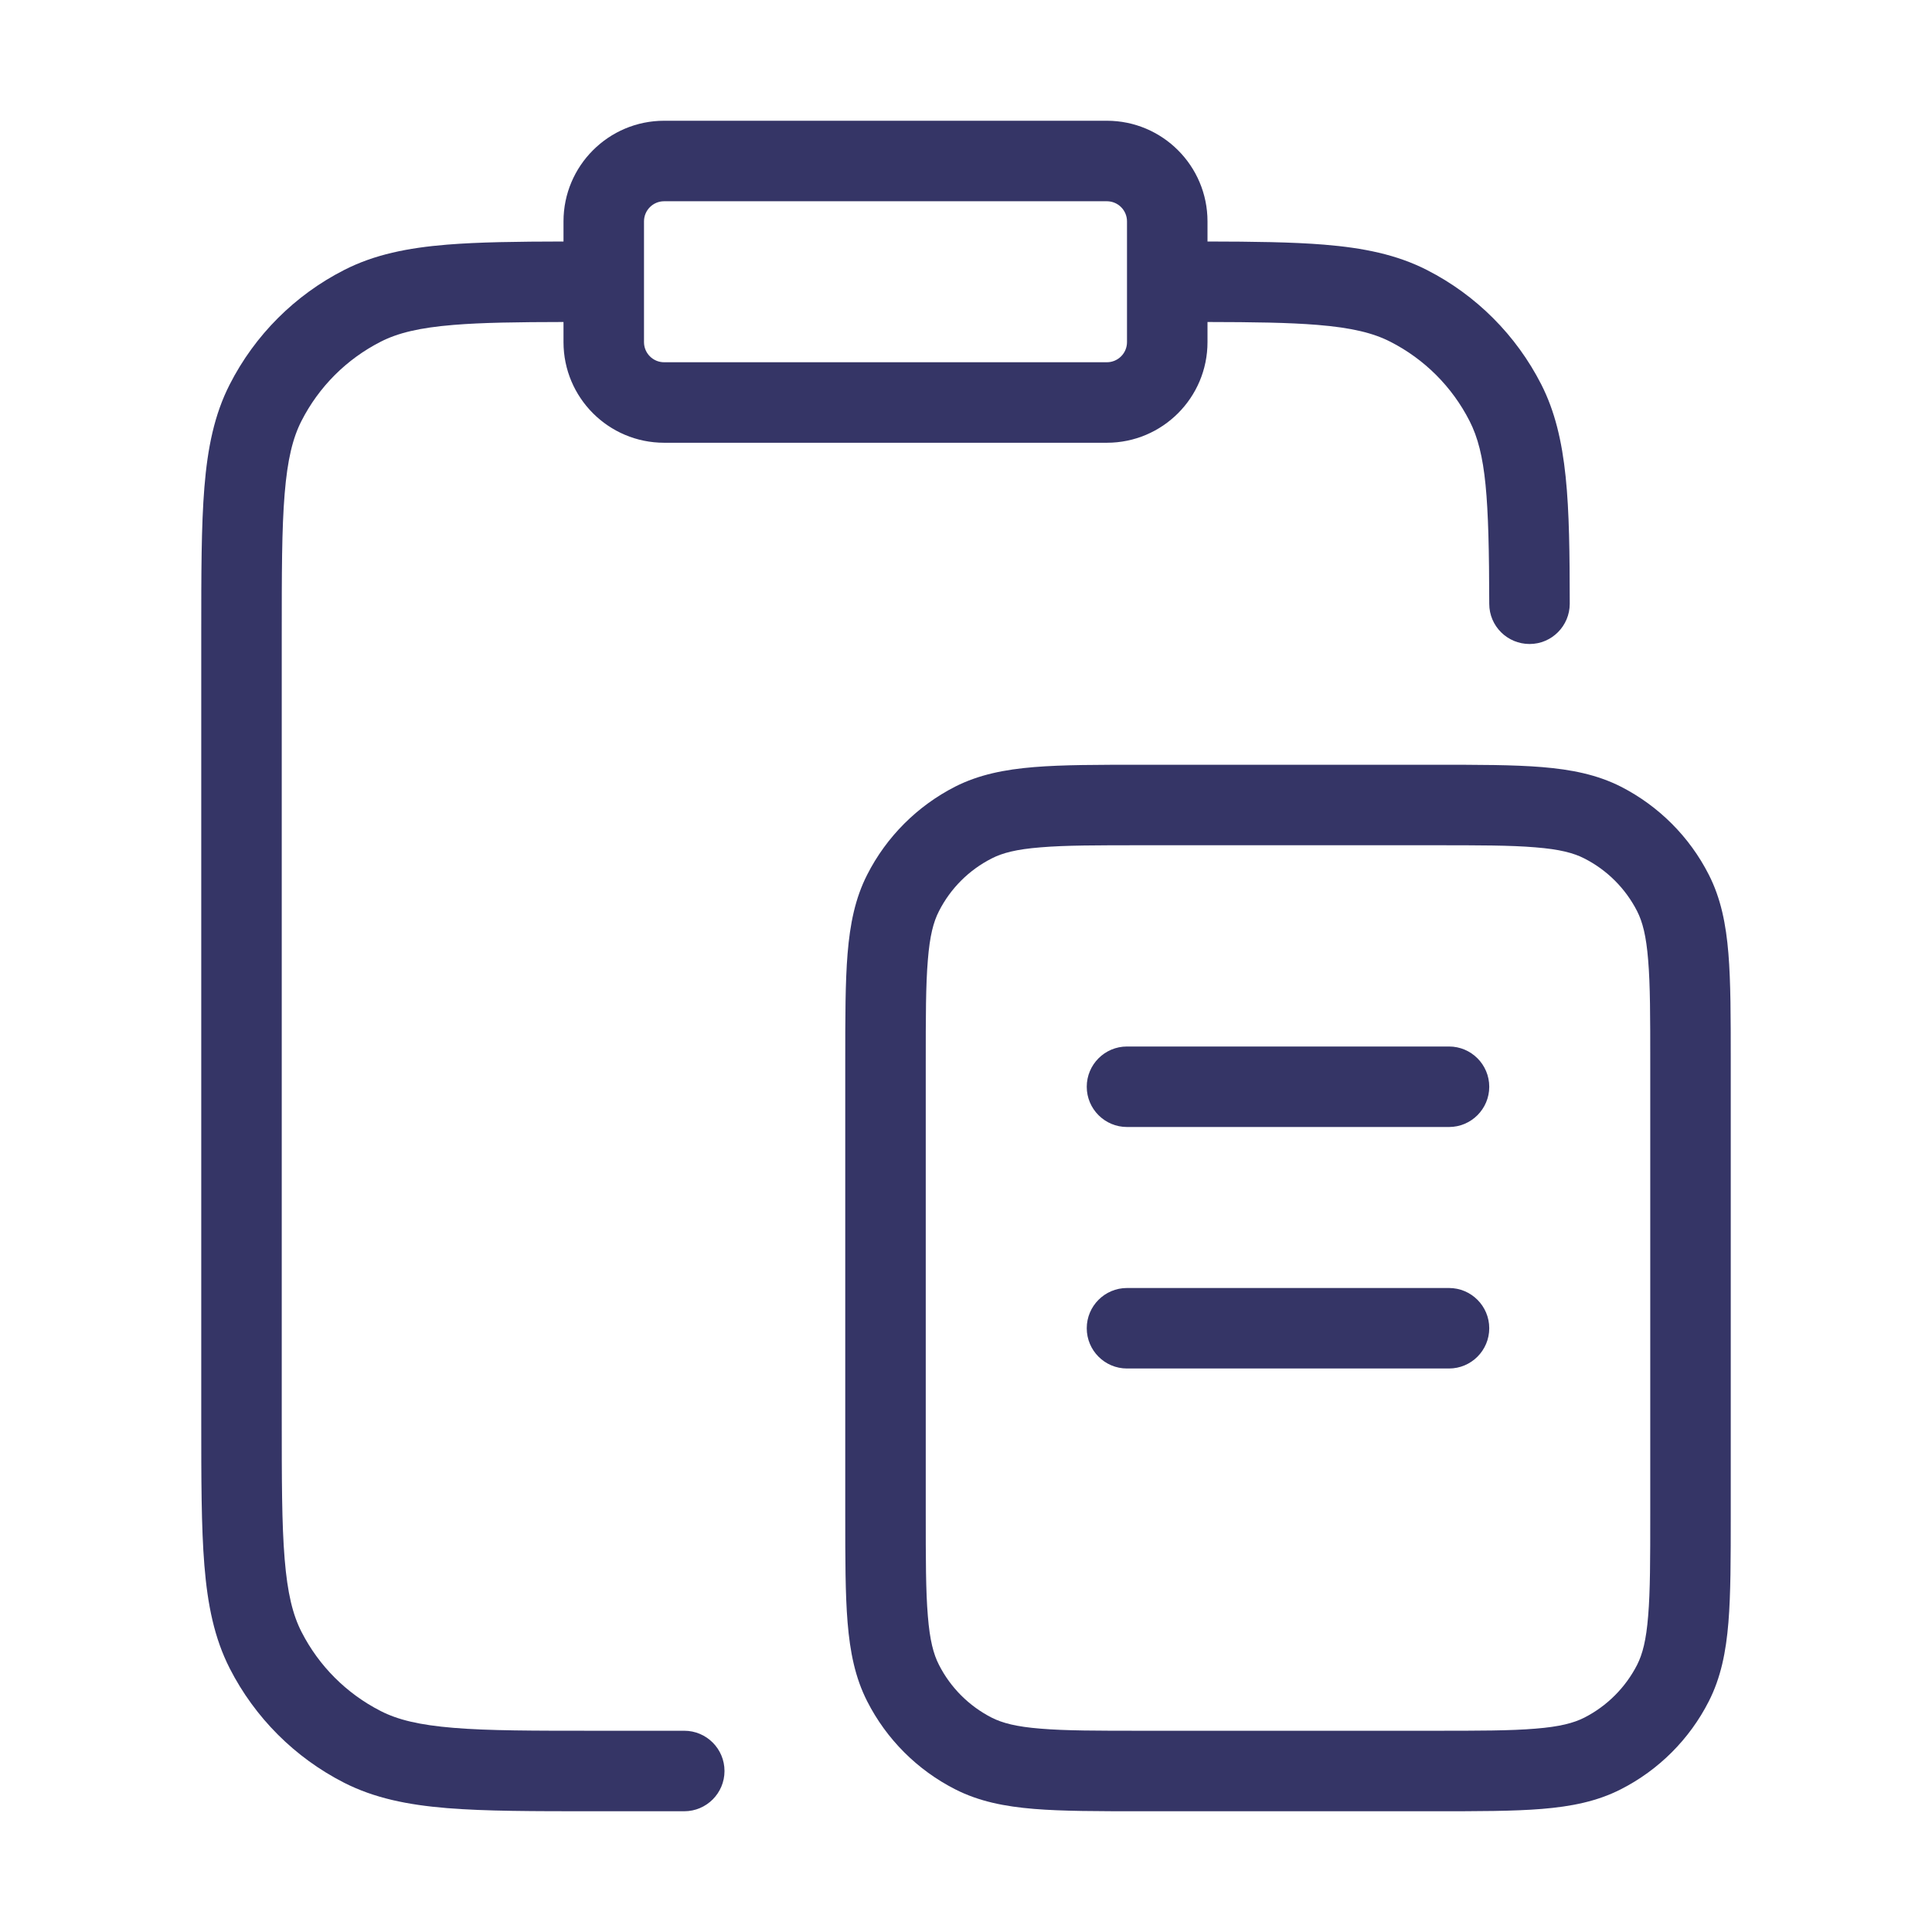 <svg width="24" height="24" viewBox="0 0 24 24" fill="none" xmlns="http://www.w3.org/2000/svg">
<path fill-rule="evenodd" clip-rule="evenodd" d="M7 2.75C7 2.06 7.56 1.5 8.25 1.5H13.75C14.44 1.5 15 2.06 15 2.75V3C15.577 3.001 16.051 3.007 16.447 3.039C16.936 3.079 17.349 3.162 17.726 3.354C18.337 3.666 18.834 4.163 19.146 4.775C19.484 5.439 19.498 6.261 19.5 7.499C19.5 7.775 19.277 8 19.001 8C18.724 8 18.5 7.777 18.5 7.501C18.497 6.183 18.462 5.634 18.255 5.229C18.039 4.805 17.695 4.461 17.271 4.245C17.06 4.137 16.793 4.071 16.366 4.036C16.01 4.007 15.574 4.001 15 4V4.25C15 4.94 14.44 5.5 13.75 5.5H8.25C7.56 5.5 7 4.94 7 4.25V4C6.426 4.001 5.99 4.007 5.635 4.036C5.207 4.071 4.94 4.137 4.729 4.245C4.305 4.461 3.961 4.805 3.745 5.229C3.637 5.44 3.571 5.707 3.536 6.135C3.5 6.568 3.5 7.122 3.5 7.9V17.6C3.5 18.378 3.5 18.932 3.536 19.366C3.571 19.793 3.637 20.06 3.745 20.271C3.961 20.695 4.305 21.039 4.729 21.255C4.94 21.363 5.207 21.429 5.635 21.464C6.068 21.5 6.622 21.5 7.4 21.5H8.5C8.776 21.5 9 21.724 9 22C9 22.276 8.776 22.5 8.5 22.5H7.378C6.627 22.5 6.032 22.5 5.553 22.461C5.064 22.421 4.651 22.337 4.275 22.146C3.663 21.834 3.166 21.337 2.854 20.726C2.662 20.349 2.579 19.936 2.539 19.447C2.5 18.968 2.5 18.373 2.5 17.622V7.878C2.5 7.127 2.5 6.532 2.539 6.053C2.579 5.564 2.662 5.151 2.854 4.775C3.166 4.163 3.663 3.666 4.275 3.354C4.651 3.162 5.064 3.079 5.553 3.039C5.949 3.007 6.423 3.001 7 3V2.75ZM14 2.75V4.25C14 4.388 13.888 4.5 13.75 4.5H8.25C8.112 4.5 8 4.388 8 4.25V2.75C8 2.612 8.112 2.5 8.25 2.5H13.75C13.888 2.5 14 2.612 14 2.75Z" fill="#353566"/>
<path d="M13.5 13.5C13.5 13.224 13.724 13 14 13H18C18.276 13 18.5 13.224 18.5 13.5C18.5 13.776 18.276 14 18 14H14C13.724 14 13.5 13.776 13.5 13.5Z" fill="#353566"/>
<path d="M14 16C13.724 16 13.5 16.224 13.5 16.5C13.5 16.776 13.724 17 14 17H18C18.276 17 18.5 16.776 18.5 16.5C18.5 16.224 18.276 16 18 16H14Z" fill="#353566"/>
<path fill-rule="evenodd" clip-rule="evenodd" d="M17.821 9.5H14.179C13.637 9.5 13.2 9.5 12.846 9.529C12.481 9.559 12.161 9.622 11.865 9.772C11.395 10.012 11.012 10.395 10.773 10.865C10.622 11.161 10.559 11.481 10.529 11.846C10.5 12.2 10.5 12.637 10.5 13.179V18.821C10.5 19.363 10.5 19.8 10.529 20.154C10.559 20.519 10.622 20.839 10.773 21.135C11.012 21.605 11.395 21.988 11.865 22.227C12.161 22.378 12.481 22.441 12.846 22.471C13.2 22.5 13.637 22.5 14.178 22.5H17.821C18.363 22.5 18.8 22.5 19.154 22.471C19.519 22.441 19.839 22.378 20.135 22.227C20.605 21.988 20.988 21.605 21.227 21.135C21.378 20.839 21.441 20.519 21.471 20.154C21.5 19.8 21.5 19.363 21.5 18.822V13.179C21.5 12.637 21.5 12.2 21.471 11.846C21.441 11.481 21.378 11.161 21.227 10.865C20.988 10.395 20.605 10.012 20.135 9.772C19.839 9.622 19.519 9.559 19.154 9.529C18.8 9.5 18.363 9.5 17.821 9.5ZM12.319 10.664C12.451 10.596 12.624 10.55 12.927 10.526C13.236 10.5 13.632 10.5 14.2 10.5H17.8C18.368 10.5 18.765 10.5 19.073 10.526C19.375 10.55 19.549 10.596 19.681 10.664C19.963 10.807 20.193 11.037 20.337 11.319C20.404 11.451 20.45 11.624 20.474 11.927C20.5 12.236 20.5 12.632 20.5 13.2V18.8C20.5 19.368 20.5 19.765 20.474 20.073C20.45 20.375 20.404 20.549 20.337 20.681C20.193 20.963 19.963 21.193 19.681 21.337C19.549 21.404 19.375 21.45 19.073 21.474C18.765 21.5 18.368 21.5 17.8 21.5H14.2C13.632 21.5 13.236 21.5 12.927 21.474C12.624 21.45 12.451 21.404 12.319 21.337C12.037 21.193 11.807 20.963 11.664 20.681C11.596 20.549 11.55 20.375 11.526 20.073C11.5 19.765 11.5 19.368 11.5 18.8V13.2C11.5 12.632 11.5 12.236 11.526 11.927C11.55 11.624 11.596 11.451 11.664 11.319C11.807 11.037 12.037 10.807 12.319 10.664Z" fill="#353566"/>
</svg>
